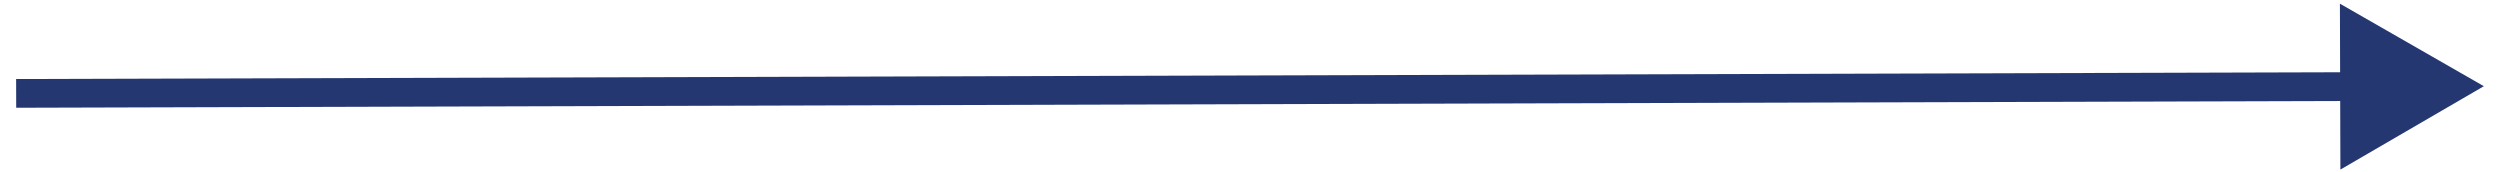 <svg width="87" height="6" viewBox="0 0 87 6" fill="none" xmlns="http://www.w3.org/2000/svg">
<path d="M86.438 3L81.429 0.128L81.446 5.901L86.438 3ZM0.564 3.75L81.939 3.513L81.936 2.513L0.561 2.75L0.564 3.75Z" fill="#243770"/>
</svg>
